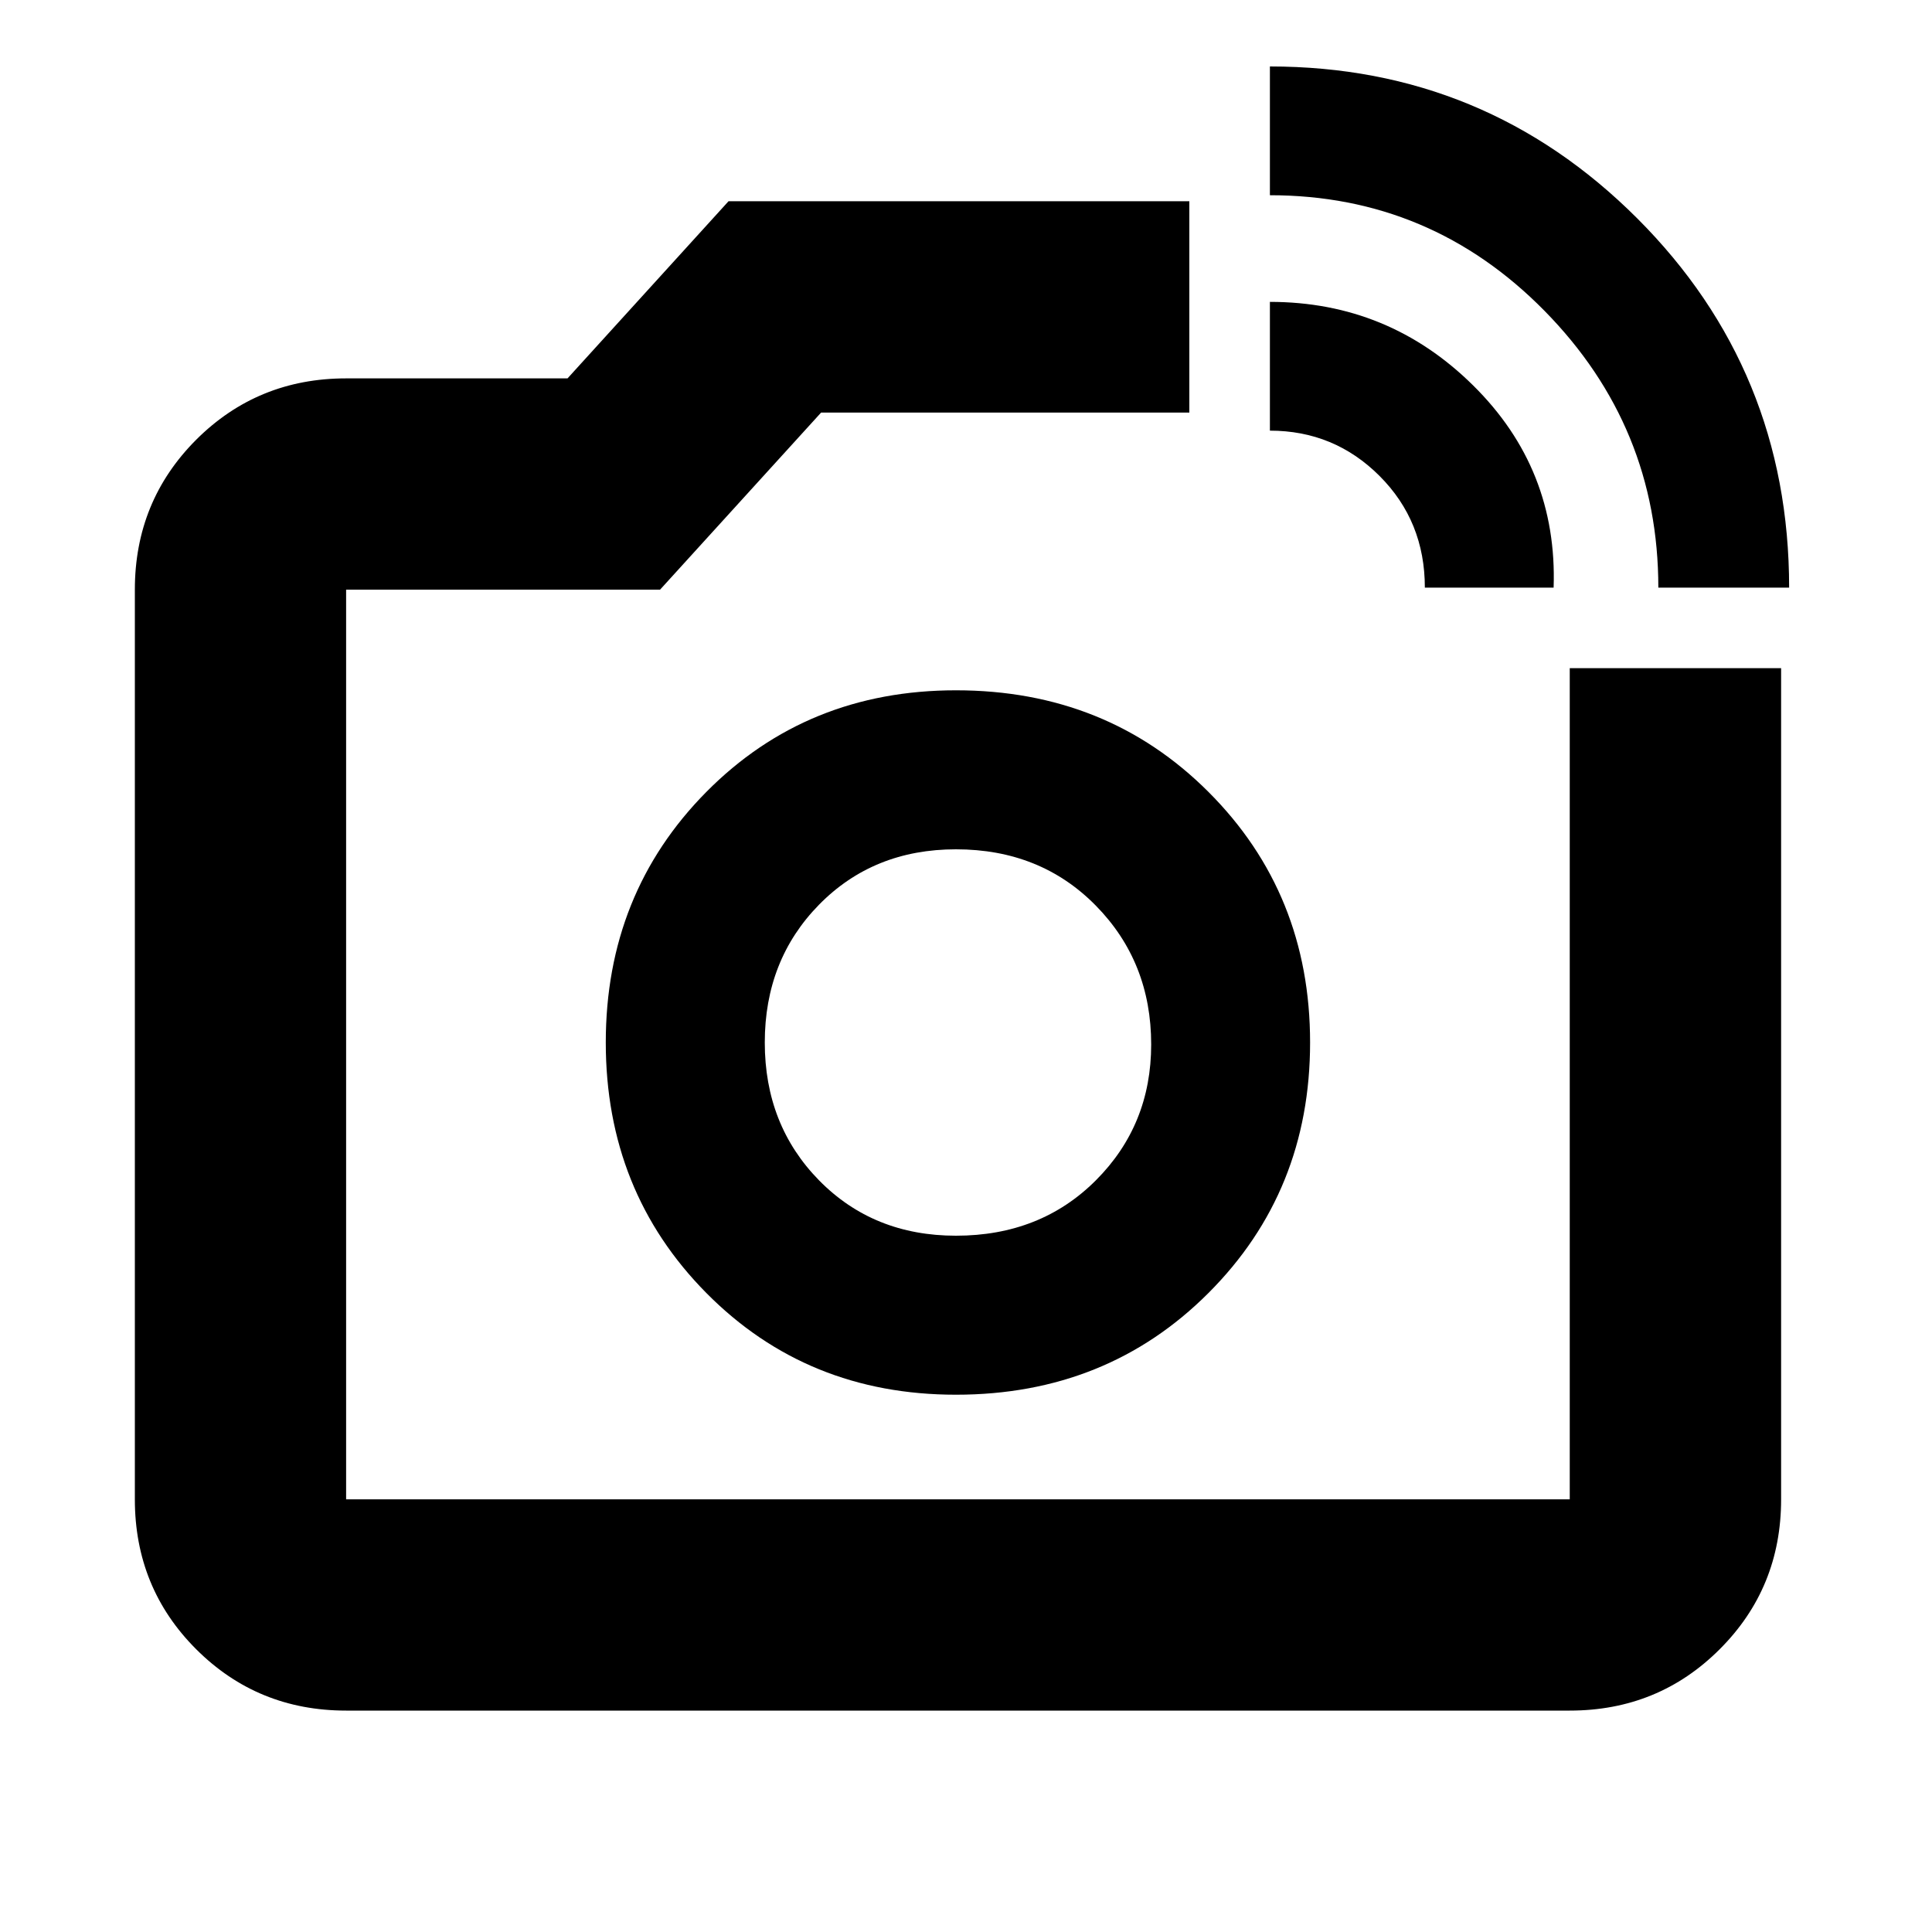 <svg xmlns="http://www.w3.org/2000/svg" height="20" width="20"><path d="M3.583 17.708q-.916 0-1.552-.635-.635-.635-.635-1.552V6.104q0-.916.635-1.552.636-.635 1.552-.635h2.292l1.667-1.834h4.77v2.188H8.5L6.833 6.104h-3.25v9.417H16.25V6.917h2.188v8.604q0 .917-.636 1.552-.635.635-1.552.635ZM17.167 6.083q0-1.666-1.177-2.864-1.178-1.198-2.844-1.198V.688q2.229 0 3.802 1.572 1.573 1.573 1.573 3.823Zm-2.417 0q0-.687-.469-1.156-.469-.469-1.135-.469V3.125q1.229 0 2.104.865.875.864.833 2.093Zm-4.833 4.709Zm-.021 3.646q1.562 0 2.614-1.053 1.052-1.052 1.052-2.593 0-1.542-1.052-2.594-1.052-1.052-2.614-1.052-1.542 0-2.584 1.052-1.041 1.052-1.041 2.594 0 1.541 1.041 2.593 1.042 1.053 2.584 1.053Zm0-1.646q-.854 0-1.417-.573-.562-.573-.562-1.427 0-.854.562-1.427.563-.573 1.417-.573.875 0 1.448.583t.573 1.437q0 .834-.573 1.407-.573.573-1.448.573Z"/></svg>